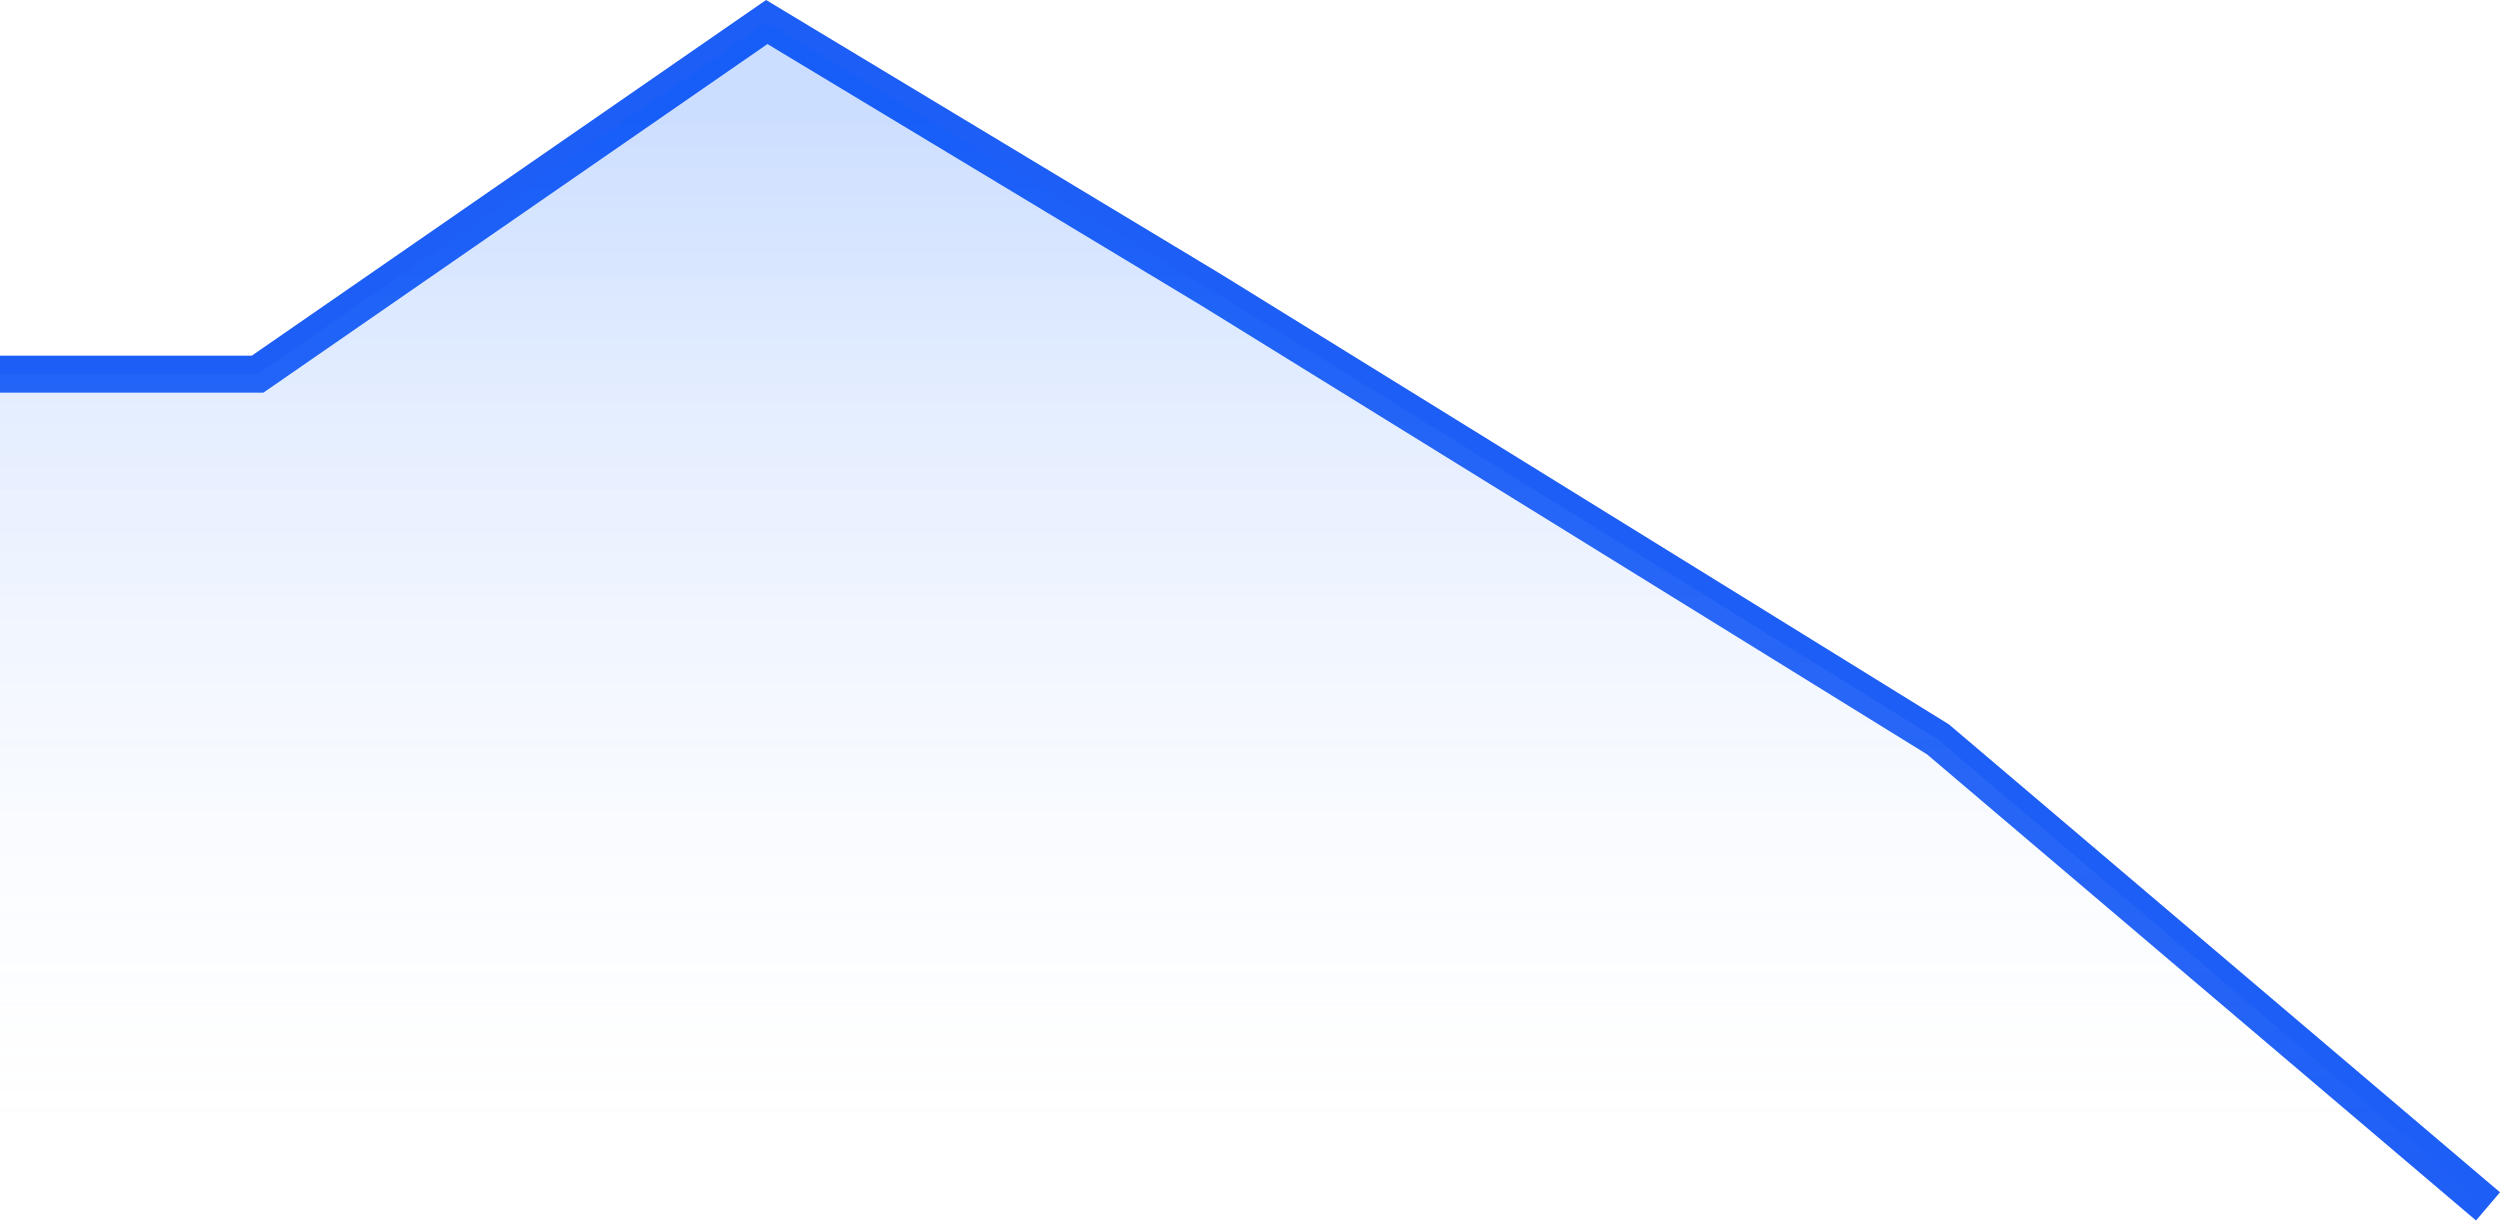 <svg xmlns="http://www.w3.org/2000/svg" xmlns:xlink="http://www.w3.org/1999/xlink" width="67.547" height="32.977" viewBox="0 0 67.547 32.977">
  <defs>
    <linearGradient id="linear-gradient" x1="0.5" y1="0.08" x2="0.5" y2="1" gradientUnits="objectBoundingBox">
      <stop offset="0" stop-color="#005aff"/>
      <stop offset="1" stop-color="#fff" stop-opacity="0"/>
    </linearGradient>
  </defs>
  <g id="Group_2748" data-name="Group 2748" transform="translate(-792.391 -458.311)">
    <path id="Path_1313" data-name="Path 1313" d="M17015.391-5105.329h6.959l13.758-9.515,12.008,7.238,19.637,12.144,14.861,12.618" transform="translate(-16223 5573.75)" fill="none" stroke="#1d5ef6" stroke-width="1"/>
    <path id="Path_1314" data-name="Path 1314" d="M17015.391-5105.329h6.959l13.758-9.515,12.008,7.238,19.637,12.144,14.861,12.618h-67.223Z" transform="translate(-16223 5573.75)" opacity="0.2" fill="url(#linear-gradient)"/>
  </g>
</svg>
